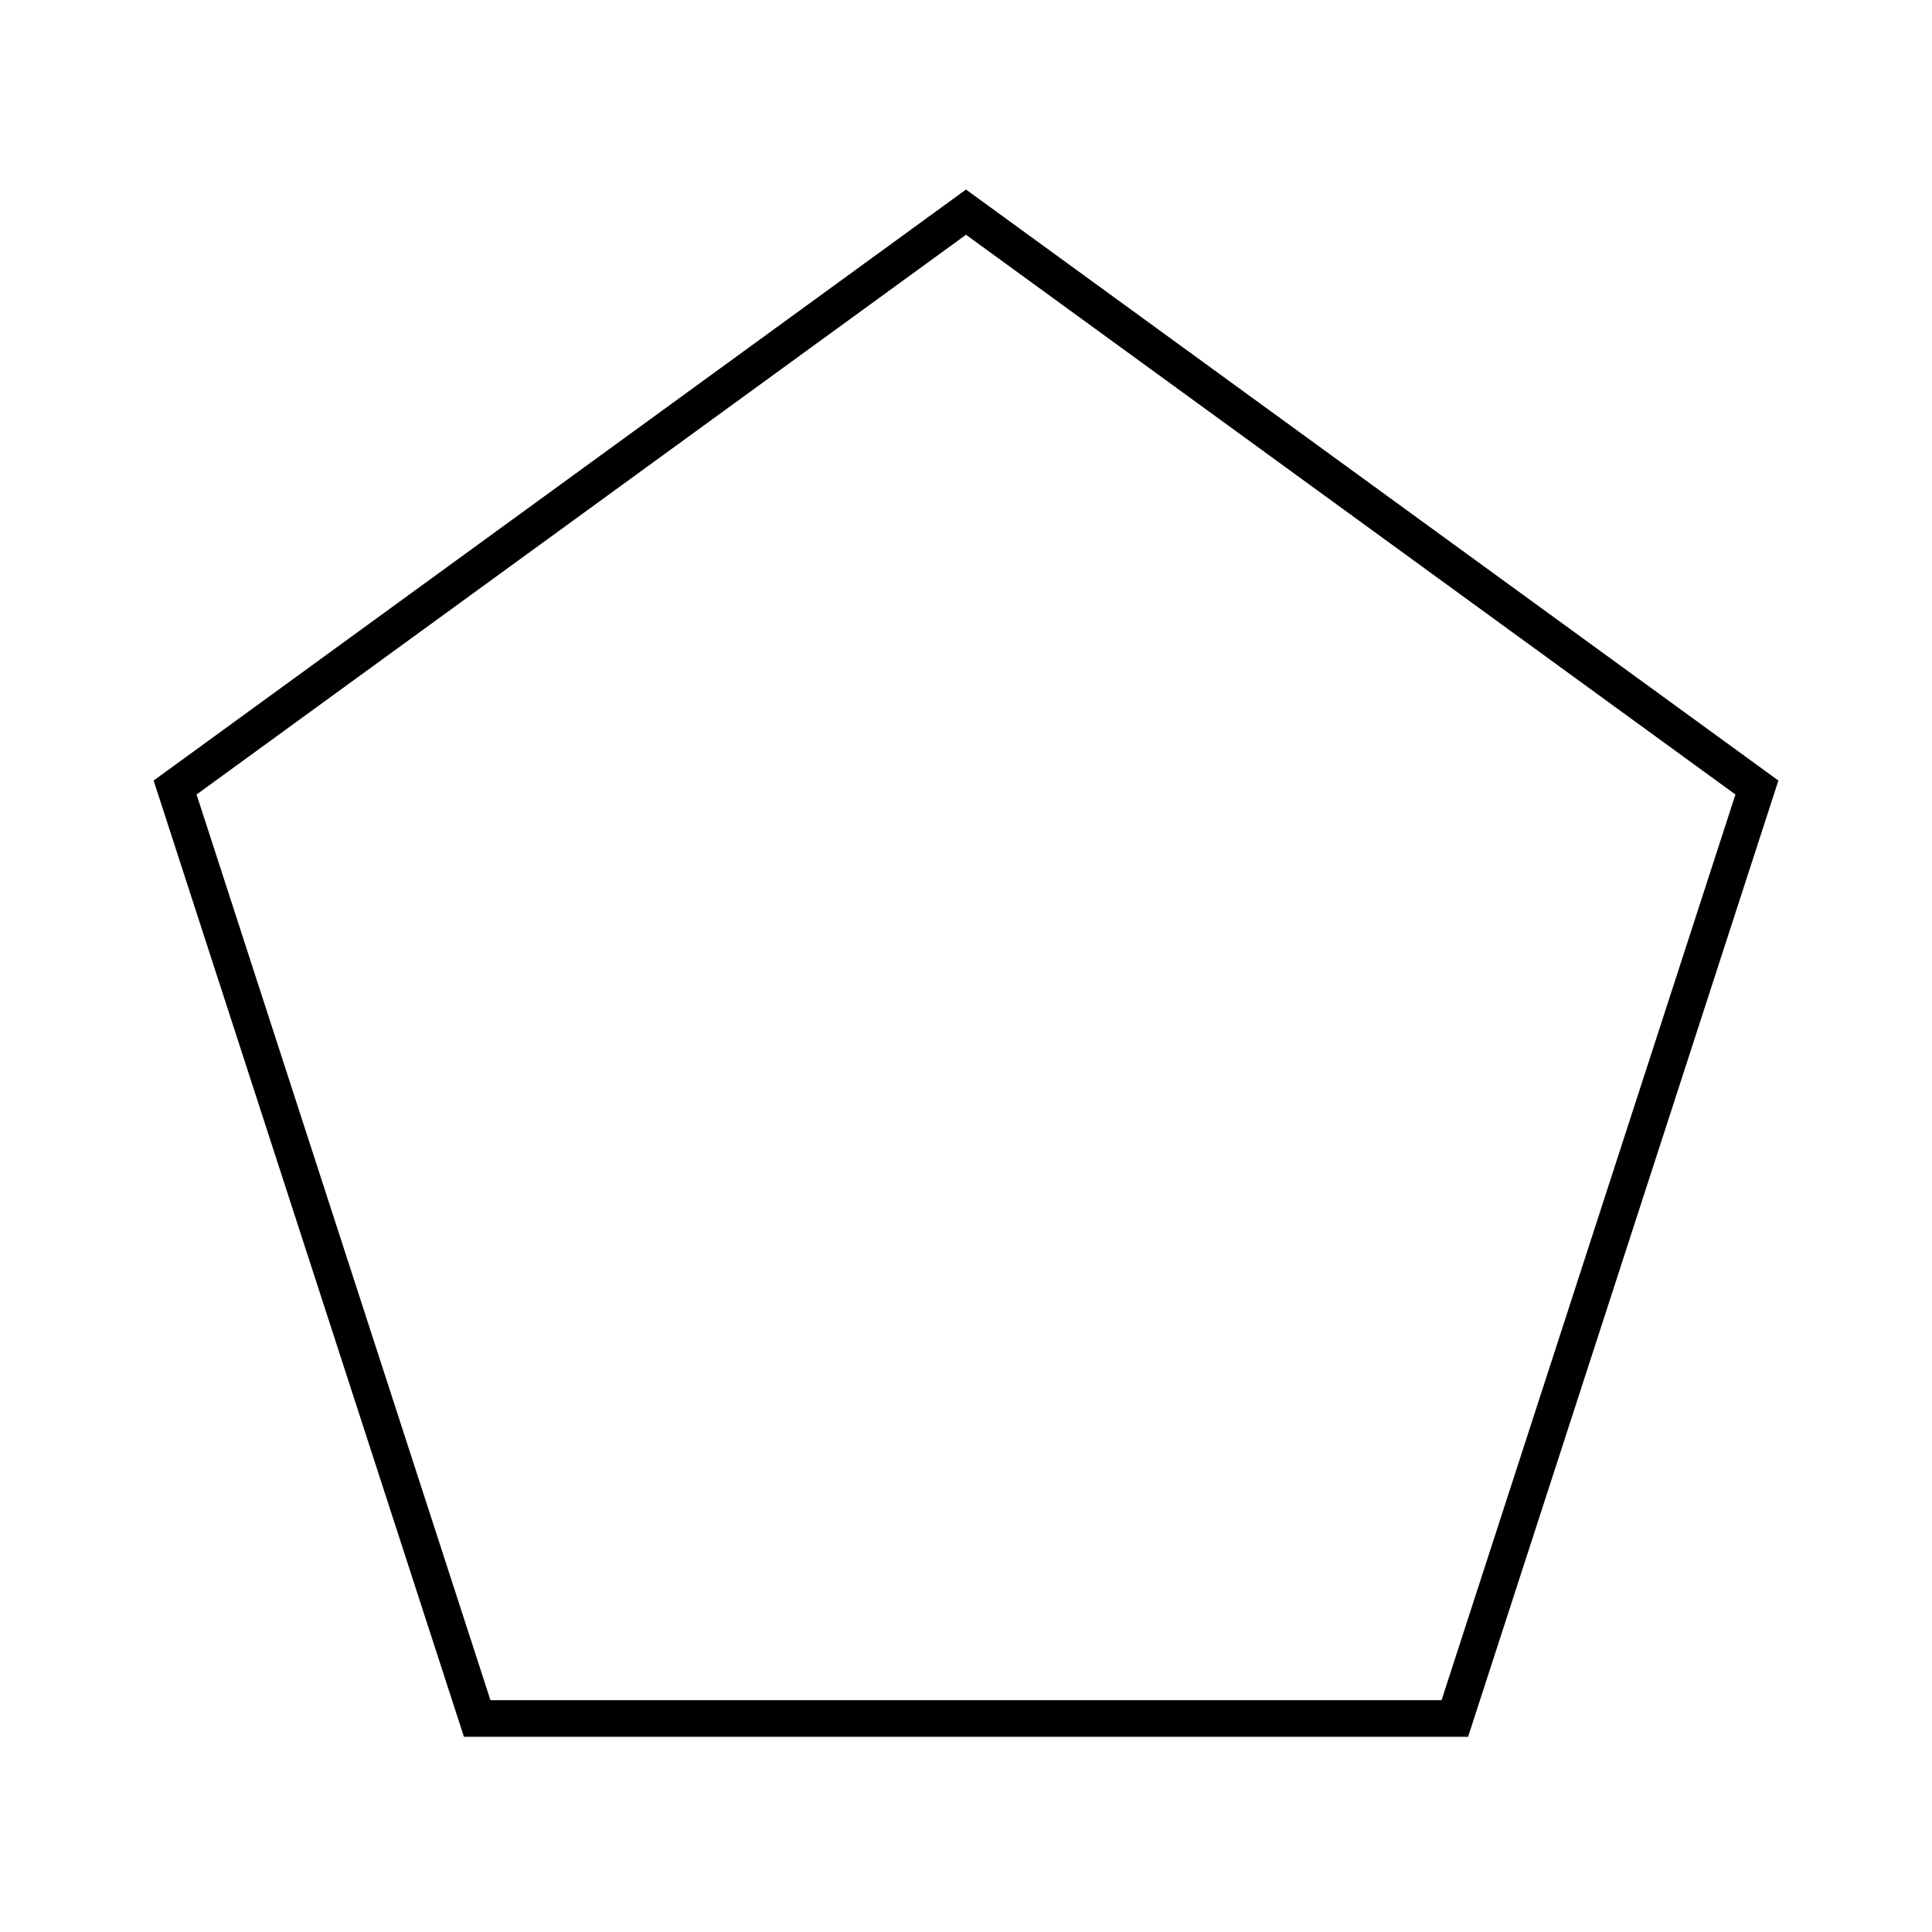 <?xml version="1.0" encoding="UTF-8"?>
<svg id="_Слой_1" data-name="Слой 1" xmlns="http://www.w3.org/2000/svg" viewBox="0 0 1080 1080">
  <path d="M540,105.96L85.88,436.33l173.46,534.55h561.33l173.46-534.55L540,105.96ZM805.83,950.43H274.17L109.88,444.14l430.12-312.91,430.12,312.91-164.29,506.3Z"/>
</svg>